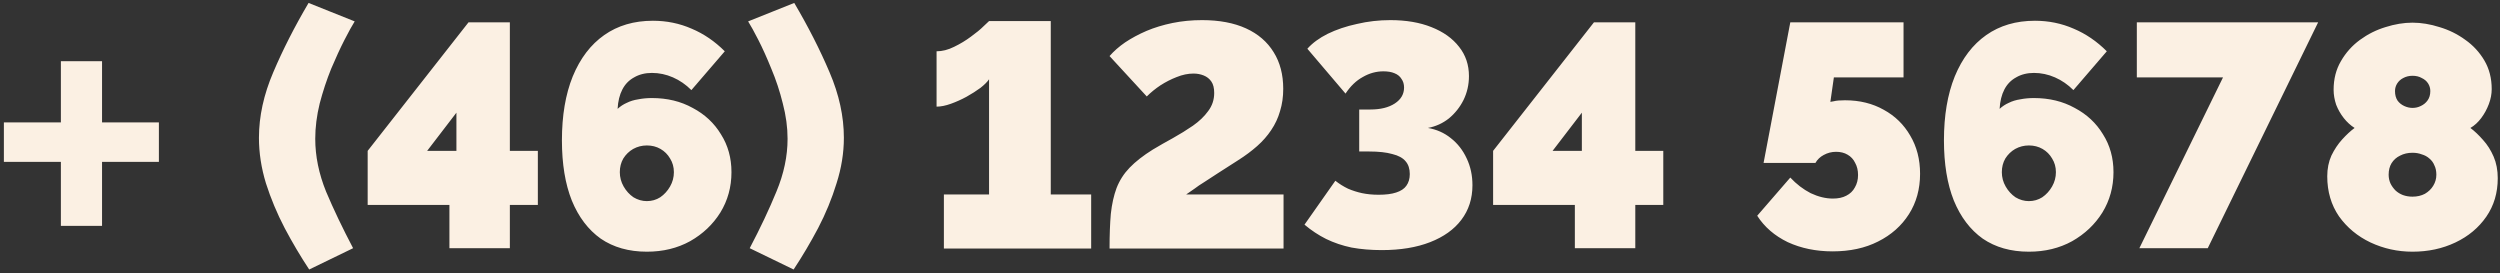 <svg width="503" height="55" viewBox="0 0 503 55" fill="none" xmlns="http://www.w3.org/2000/svg">
<rect x="0" y="0" width="503" height="55" fill="#333333" stroke="none"/>
<path d="M20.531 24.625V12.312H12.25V24.625H0.781V32.562H12.25V45.438H20.531V32.562H31.969V24.625H20.531ZM52.1 27.728C52.1 23.419 53.06 19.024 54.98 14.544C56.9 10.021 59.268 5.371 62.084 0.592L71.364 4.304C70.852 5.115 70.169 6.352 69.316 8.016C68.463 9.68 67.567 11.621 66.628 13.84C65.732 16.059 64.964 18.384 64.324 20.816C63.727 23.248 63.428 25.616 63.428 27.92C63.428 31.419 64.153 34.96 65.604 38.544C67.097 42.085 68.911 45.883 71.044 49.936L62.212 54.224C60.463 51.579 58.82 48.805 57.284 45.904C55.748 42.96 54.489 39.952 53.508 36.88C52.569 33.808 52.1 30.757 52.1 27.728ZM90.423 49.936V41.232H73.975V30.352L94.263 4.496H102.583V30.352H108.215V41.232H102.583V49.936H90.423ZM85.943 30.352H91.831V22.672L85.943 30.352ZM147.171 34.64C147.171 31.781 146.467 29.243 145.059 27.024C143.693 24.763 141.795 22.992 139.363 21.712C136.973 20.389 134.243 19.728 131.171 19.728C130.189 19.728 129.272 19.813 128.419 19.984C127.565 20.112 126.797 20.347 126.115 20.688C125.432 20.987 124.813 21.392 124.259 21.904C124.344 20.368 124.664 19.067 125.219 18C125.773 16.933 126.563 16.123 127.587 15.568C128.611 14.971 129.805 14.672 131.171 14.672C132.621 14.672 134.029 14.971 135.395 15.568C136.76 16.165 137.997 17.019 139.107 18.128L145.826 10.32C143.821 8.315 141.603 6.8 139.171 5.776C136.739 4.709 134.136 4.176 131.363 4.176C127.565 4.176 124.301 5.136 121.571 7.056C118.84 8.976 116.728 11.749 115.235 15.376C113.784 18.96 113.059 23.248 113.059 28.24C113.059 32.976 113.72 37.008 115.043 40.336C116.408 43.664 118.349 46.224 120.867 48.016C123.427 49.765 126.52 50.64 130.147 50.64C133.389 50.64 136.291 49.936 138.851 48.528C141.411 47.077 143.437 45.157 144.931 42.768C146.424 40.336 147.171 37.627 147.171 34.64ZM130.147 40.464C129.208 40.464 128.312 40.208 127.458 39.696C126.648 39.141 125.987 38.416 125.475 37.52C124.963 36.624 124.707 35.664 124.707 34.64C124.707 33.616 124.941 32.699 125.411 31.888C125.923 31.077 126.584 30.437 127.395 29.968C128.248 29.499 129.165 29.264 130.147 29.264C131.171 29.264 132.088 29.499 132.899 29.968C133.709 30.437 134.349 31.077 134.819 31.888C135.331 32.699 135.587 33.616 135.587 34.64C135.587 35.664 135.331 36.624 134.819 37.52C134.307 38.416 133.645 39.141 132.835 39.696C132.024 40.208 131.128 40.464 130.147 40.464ZM169.787 27.728C169.787 30.757 169.296 33.808 168.315 36.88C167.376 39.952 166.139 42.96 164.603 45.904C163.067 48.805 161.424 51.579 159.675 54.224L150.843 49.936C152.976 45.883 154.768 42.085 156.219 38.544C157.712 34.96 158.459 31.419 158.459 27.92C158.459 25.616 158.139 23.248 157.499 20.816C156.901 18.384 156.133 16.059 155.195 13.84C154.299 11.621 153.424 9.68 152.571 8.016C151.717 6.352 151.035 5.115 150.523 4.304L159.803 0.592C162.619 5.371 164.987 10.021 166.907 14.544C168.827 19.024 169.787 23.419 169.787 27.728ZM219.542 39.12V50H189.91V39.12H198.998V15.952C198.657 16.464 198.081 17.04 197.27 17.68C196.459 18.277 195.521 18.875 194.454 19.472C193.43 20.027 192.385 20.496 191.318 20.88C190.251 21.264 189.291 21.456 188.438 21.456V10.32C189.59 10.32 190.763 10.021 191.958 9.424C193.195 8.827 194.326 8.144 195.35 7.376C196.417 6.608 197.27 5.904 197.91 5.264C198.593 4.624 198.955 4.283 198.998 4.24H211.414V39.12H219.542ZM223.242 50C223.242 47.312 223.327 44.987 223.498 43.024C223.711 41.061 224.095 39.333 224.65 37.84C225.247 36.304 226.122 34.939 227.274 33.744C228.468 32.507 230.026 31.291 231.946 30.096C233.226 29.328 234.57 28.56 235.978 27.792C237.428 26.981 238.772 26.149 240.01 25.296C241.29 24.4 242.314 23.419 243.082 22.352C243.892 21.285 244.298 20.069 244.298 18.704C244.298 17.723 244.106 16.955 243.722 16.4C243.338 15.845 242.826 15.44 242.186 15.184C241.546 14.928 240.863 14.8 240.138 14.8C239.028 14.8 237.898 15.035 236.746 15.504C235.636 15.931 234.548 16.485 233.482 17.168C232.458 17.851 231.54 18.597 230.73 19.408L223.242 11.28C224.095 10.299 225.14 9.381 226.378 8.528C227.658 7.675 229.087 6.907 230.666 6.224C232.287 5.541 234.036 5.008 235.914 4.624C237.791 4.24 239.775 4.048 241.866 4.048C245.322 4.048 248.266 4.603 250.698 5.712C253.13 6.821 254.986 8.421 256.266 10.512C257.546 12.56 258.186 15.013 258.186 17.872C258.186 19.493 257.972 20.987 257.546 22.352C257.162 23.717 256.564 24.997 255.754 26.192C254.986 27.344 254.047 28.411 252.938 29.392C251.828 30.373 250.57 31.312 249.162 32.208C247.54 33.232 246.175 34.107 245.066 34.832C243.999 35.515 243.082 36.112 242.314 36.624C241.546 37.093 240.884 37.541 240.33 37.968C239.775 38.352 239.22 38.736 238.666 39.12H258.25V50H223.242ZM278.017 50.32C275.841 50.32 273.814 50.149 271.937 49.808C270.102 49.424 268.395 48.848 266.817 48.08C265.281 47.312 263.83 46.352 262.465 45.2L268.673 36.368C269.483 37.008 270.337 37.541 271.233 37.968C272.129 38.352 273.067 38.651 274.049 38.864C275.073 39.077 276.182 39.184 277.377 39.184C278.827 39.184 280.001 39.035 280.897 38.736C281.835 38.437 282.518 37.989 282.945 37.392C283.414 36.752 283.649 35.963 283.649 35.024C283.649 33.957 283.371 33.104 282.817 32.464C282.262 31.781 281.366 31.291 280.128 30.992C278.934 30.651 277.377 30.48 275.457 30.48H273.473V22.032H275.713C277.761 22.032 279.403 21.627 280.641 20.816C281.878 20.005 282.497 18.939 282.497 17.616C282.497 16.933 282.326 16.357 281.985 15.888C281.686 15.376 281.217 14.992 280.577 14.736C279.979 14.48 279.233 14.352 278.337 14.352C276.886 14.352 275.499 14.736 274.177 15.504C272.854 16.229 271.702 17.339 270.72 18.832L263.041 9.808C264.065 8.656 265.43 7.653 267.137 6.8C268.886 5.947 270.849 5.285 273.025 4.816C275.201 4.304 277.441 4.048 279.745 4.048C282.902 4.048 285.654 4.517 288.001 5.456C290.39 6.395 292.246 7.717 293.569 9.424C294.891 11.088 295.553 13.051 295.553 15.312C295.553 17.019 295.19 18.619 294.465 20.112C293.739 21.563 292.758 22.8 291.521 23.824C290.283 24.805 288.875 25.445 287.297 25.744C289.046 26.043 290.582 26.725 291.905 27.792C293.27 28.859 294.337 30.224 295.104 31.888C295.873 33.509 296.257 35.301 296.257 37.264C296.257 39.952 295.51 42.277 294.017 44.24C292.566 46.16 290.475 47.653 287.745 48.72C285.014 49.787 281.771 50.32 278.017 50.32ZM316.861 49.936V41.232H300.413V30.352L320.701 4.496H329.021V30.352H334.653V41.232H329.021V49.936H316.861ZM312.381 30.352H318.269V22.672L312.381 30.352ZM368.719 50.576C365.391 50.576 362.383 49.957 359.695 48.72C357.05 47.44 355.002 45.669 353.551 43.408L360.207 35.728C361.444 37.051 362.81 38.096 364.303 38.864C365.839 39.589 367.332 39.952 368.783 39.952C369.85 39.952 370.746 39.76 371.471 39.376C372.239 38.992 372.815 38.437 373.199 37.712C373.626 36.987 373.839 36.155 373.839 35.216C373.839 34.277 373.647 33.467 373.263 32.784C372.922 32.059 372.41 31.504 371.727 31.12C371.087 30.736 370.319 30.544 369.423 30.544C368.527 30.544 367.695 30.757 366.927 31.184C366.202 31.568 365.647 32.101 365.263 32.784H354.831L360.207 4.496H382.991V15.568H368.975L368.271 20.496C368.271 20.496 368.506 20.453 368.975 20.368C369.444 20.24 370.191 20.176 371.215 20.176C374.159 20.176 376.762 20.816 379.023 22.096C381.284 23.333 383.055 25.061 384.335 27.28C385.658 29.499 386.319 32.059 386.319 34.96C386.319 38.032 385.572 40.741 384.079 43.088C382.586 45.435 380.516 47.269 377.871 48.592C375.268 49.915 372.218 50.576 368.719 50.576ZM425.233 34.64C425.233 31.781 424.529 29.243 423.121 27.024C421.756 24.763 419.857 22.992 417.425 21.712C415.036 20.389 412.305 19.728 409.233 19.728C408.252 19.728 407.334 19.813 406.481 19.984C405.628 20.112 404.86 20.347 404.177 20.688C403.494 20.987 402.876 21.392 402.321 21.904C402.406 20.368 402.726 19.067 403.281 18C403.836 16.933 404.625 16.123 405.649 15.568C406.673 14.971 407.868 14.672 409.233 14.672C410.684 14.672 412.092 14.971 413.457 15.568C414.822 16.165 416.06 17.019 417.169 18.128L423.889 10.32C421.884 8.315 419.665 6.8 417.233 5.776C414.801 4.709 412.198 4.176 409.425 4.176C405.628 4.176 402.364 5.136 399.633 7.056C396.902 8.976 394.79 11.749 393.297 15.376C391.846 18.96 391.121 23.248 391.121 28.24C391.121 32.976 391.782 37.008 393.105 40.336C394.47 43.664 396.412 46.224 398.929 48.016C401.489 49.765 404.582 50.64 408.209 50.64C411.452 50.64 414.353 49.936 416.913 48.528C419.473 47.077 421.5 45.157 422.993 42.768C424.486 40.336 425.233 37.627 425.233 34.64ZM408.209 40.464C407.27 40.464 406.374 40.208 405.521 39.696C404.71 39.141 404.049 38.416 403.537 37.52C403.025 36.624 402.769 35.664 402.769 34.64C402.769 33.616 403.004 32.699 403.473 31.888C403.985 31.077 404.646 30.437 405.457 29.968C406.31 29.499 407.228 29.264 408.209 29.264C409.233 29.264 410.15 29.499 410.961 29.968C411.772 30.437 412.412 31.077 412.881 31.888C413.393 32.699 413.649 33.616 413.649 34.64C413.649 35.664 413.393 36.624 412.881 37.52C412.369 38.416 411.708 39.141 410.897 39.696C410.086 40.208 409.19 40.464 408.209 40.464ZM447.273 15.568H429.929V4.496H466.409L444.201 49.936H430.441L447.273 15.568ZM502.547 35.856C502.547 38.8 501.779 41.381 500.243 43.6C498.707 45.819 496.638 47.547 494.035 48.784C491.432 50.021 488.552 50.64 485.395 50.64C482.408 50.64 479.592 50.021 476.947 48.784C474.344 47.547 472.232 45.797 470.611 43.536C469.032 41.232 468.243 38.544 468.243 35.472C468.243 33.936 468.52 32.549 469.075 31.312C469.672 30.075 470.398 28.987 471.251 28.048C472.104 27.109 472.936 26.341 473.747 25.744C472.936 25.232 472.211 24.571 471.571 23.76C470.931 22.949 470.419 22.053 470.035 21.072C469.694 20.048 469.523 19.045 469.523 18.064C469.523 15.888 470.014 13.968 470.995 12.304C471.976 10.597 473.256 9.168 474.835 8.016C476.414 6.864 478.12 6.011 479.955 5.456C481.832 4.859 483.646 4.56 485.395 4.56C487.144 4.56 488.958 4.859 490.835 5.456C492.712 6.011 494.44 6.864 496.019 8.016C497.598 9.125 498.878 10.512 499.859 12.176C500.84 13.84 501.331 15.76 501.331 17.936C501.331 18.917 501.139 19.92 500.755 20.944C500.371 21.968 499.859 22.907 499.219 23.76C498.579 24.613 497.854 25.275 497.043 25.744C497.896 26.384 498.75 27.195 499.603 28.176C500.456 29.115 501.16 30.224 501.715 31.504C502.27 32.784 502.547 34.235 502.547 35.856ZM490.195 35.152C490.195 34.427 490.067 33.808 489.811 33.296C489.598 32.741 489.256 32.272 488.787 31.888C488.36 31.504 487.848 31.227 487.251 31.056C486.696 30.843 486.078 30.736 485.395 30.736C484.456 30.736 483.624 30.928 482.899 31.312C482.174 31.653 481.598 32.165 481.171 32.848C480.787 33.488 480.595 34.256 480.595 35.152C480.595 35.792 480.723 36.389 480.979 36.944C481.235 37.456 481.576 37.925 482.003 38.352C482.43 38.736 482.92 39.035 483.475 39.248C484.072 39.461 484.712 39.568 485.395 39.568C486.334 39.568 487.166 39.376 487.891 38.992C488.616 38.565 489.171 38.032 489.555 37.392C489.982 36.709 490.195 35.963 490.195 35.152ZM481.875 18.32C481.875 19.088 482.046 19.728 482.387 20.24C482.728 20.709 483.176 21.072 483.731 21.328C484.286 21.584 484.84 21.712 485.395 21.712C485.992 21.712 486.547 21.584 487.059 21.328C487.614 21.072 488.062 20.709 488.403 20.24C488.787 19.728 488.979 19.088 488.979 18.32C488.979 17.765 488.83 17.253 488.531 16.784C488.232 16.315 487.806 15.952 487.251 15.696C486.739 15.397 486.12 15.248 485.395 15.248C484.712 15.248 484.094 15.397 483.539 15.696C483.027 15.952 482.622 16.315 482.323 16.784C482.024 17.253 481.875 17.765 481.875 18.32Z" fill="#FBF0E3"/>
</svg>
